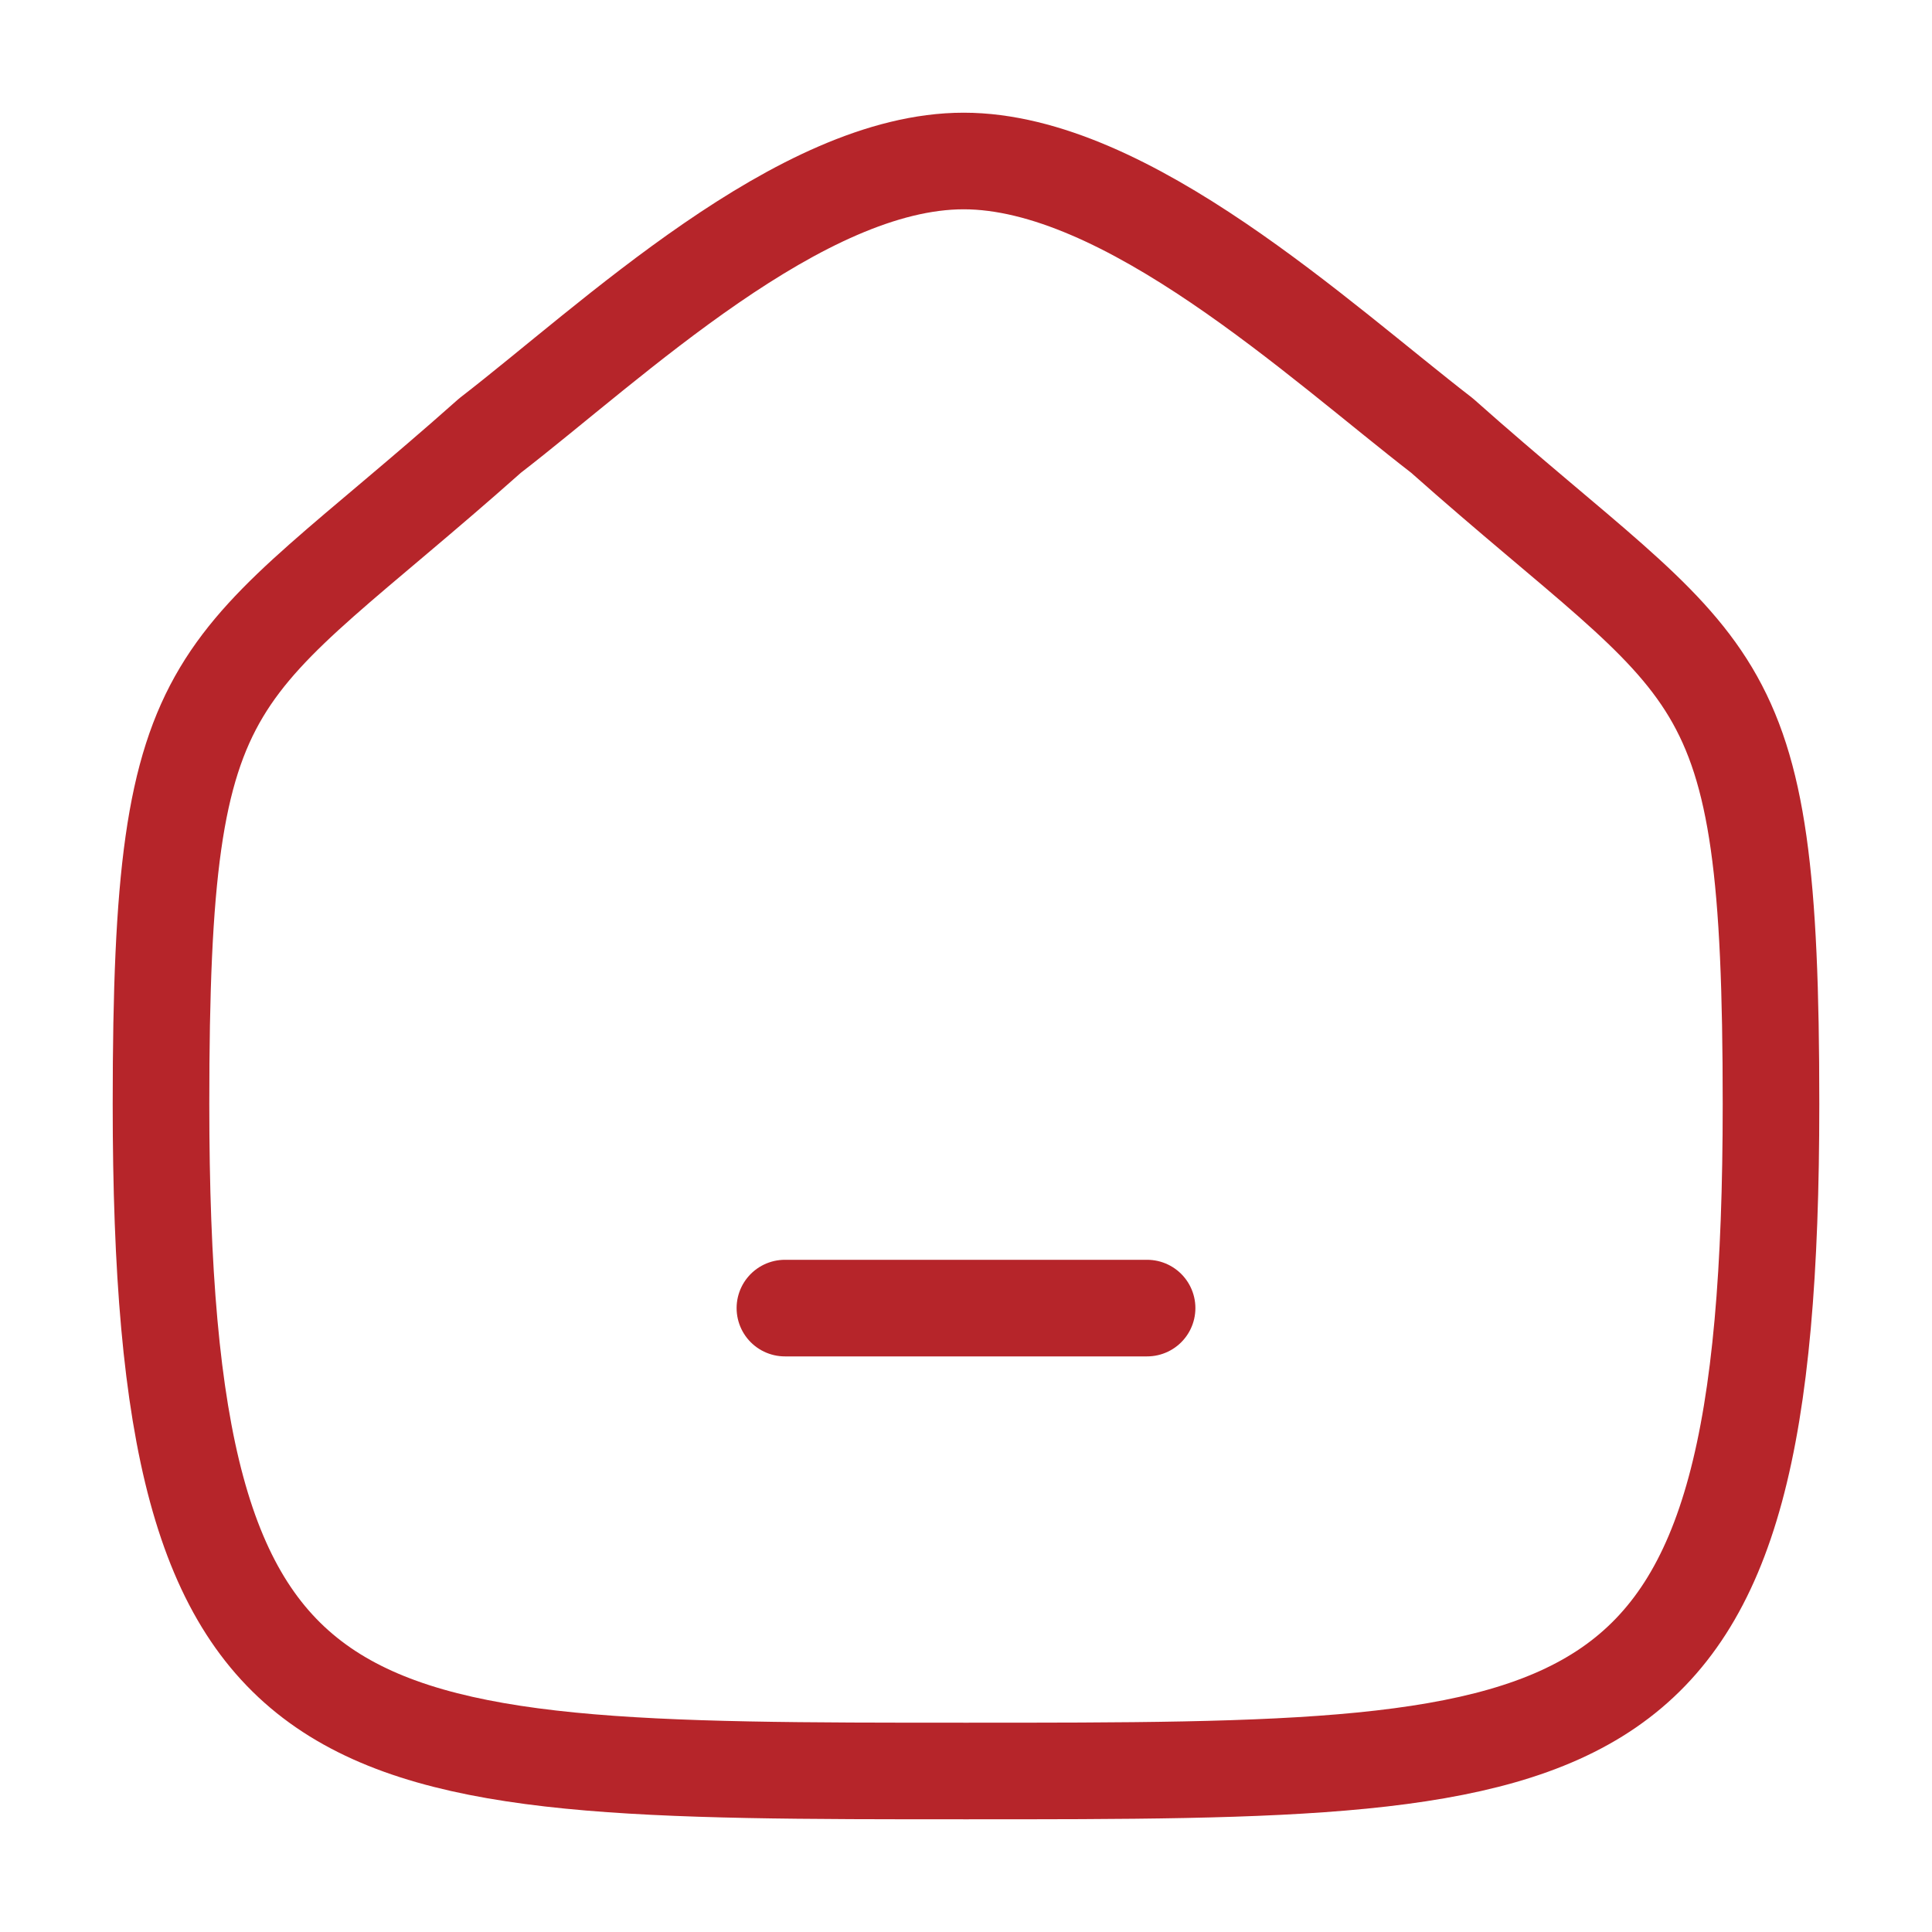 <svg width="30" height="30" viewBox="0 0 30 30" fill="none" xmlns="http://www.w3.org/2000/svg">
<path d="M12.188 20.312H17.812" stroke="#B6252A" stroke-width="1.5" stroke-linecap="round"/>
<path fill-rule="evenodd" clip-rule="evenodd" d="M2.5 17.141C2.5 10.102 3.301 10.594 7.61 6.763C9.496 5.308 12.43 2.5 14.963 2.5C17.496 2.5 20.488 5.294 22.391 6.763C26.701 10.594 27.5 10.102 27.5 17.141C27.5 27.5 24.945 27.5 15 27.5C5.055 27.5 2.5 27.5 2.5 17.141Z" stroke="#B6252A" stroke-width="1.5" stroke-linecap="round" stroke-linejoin="round"/>
</svg>
